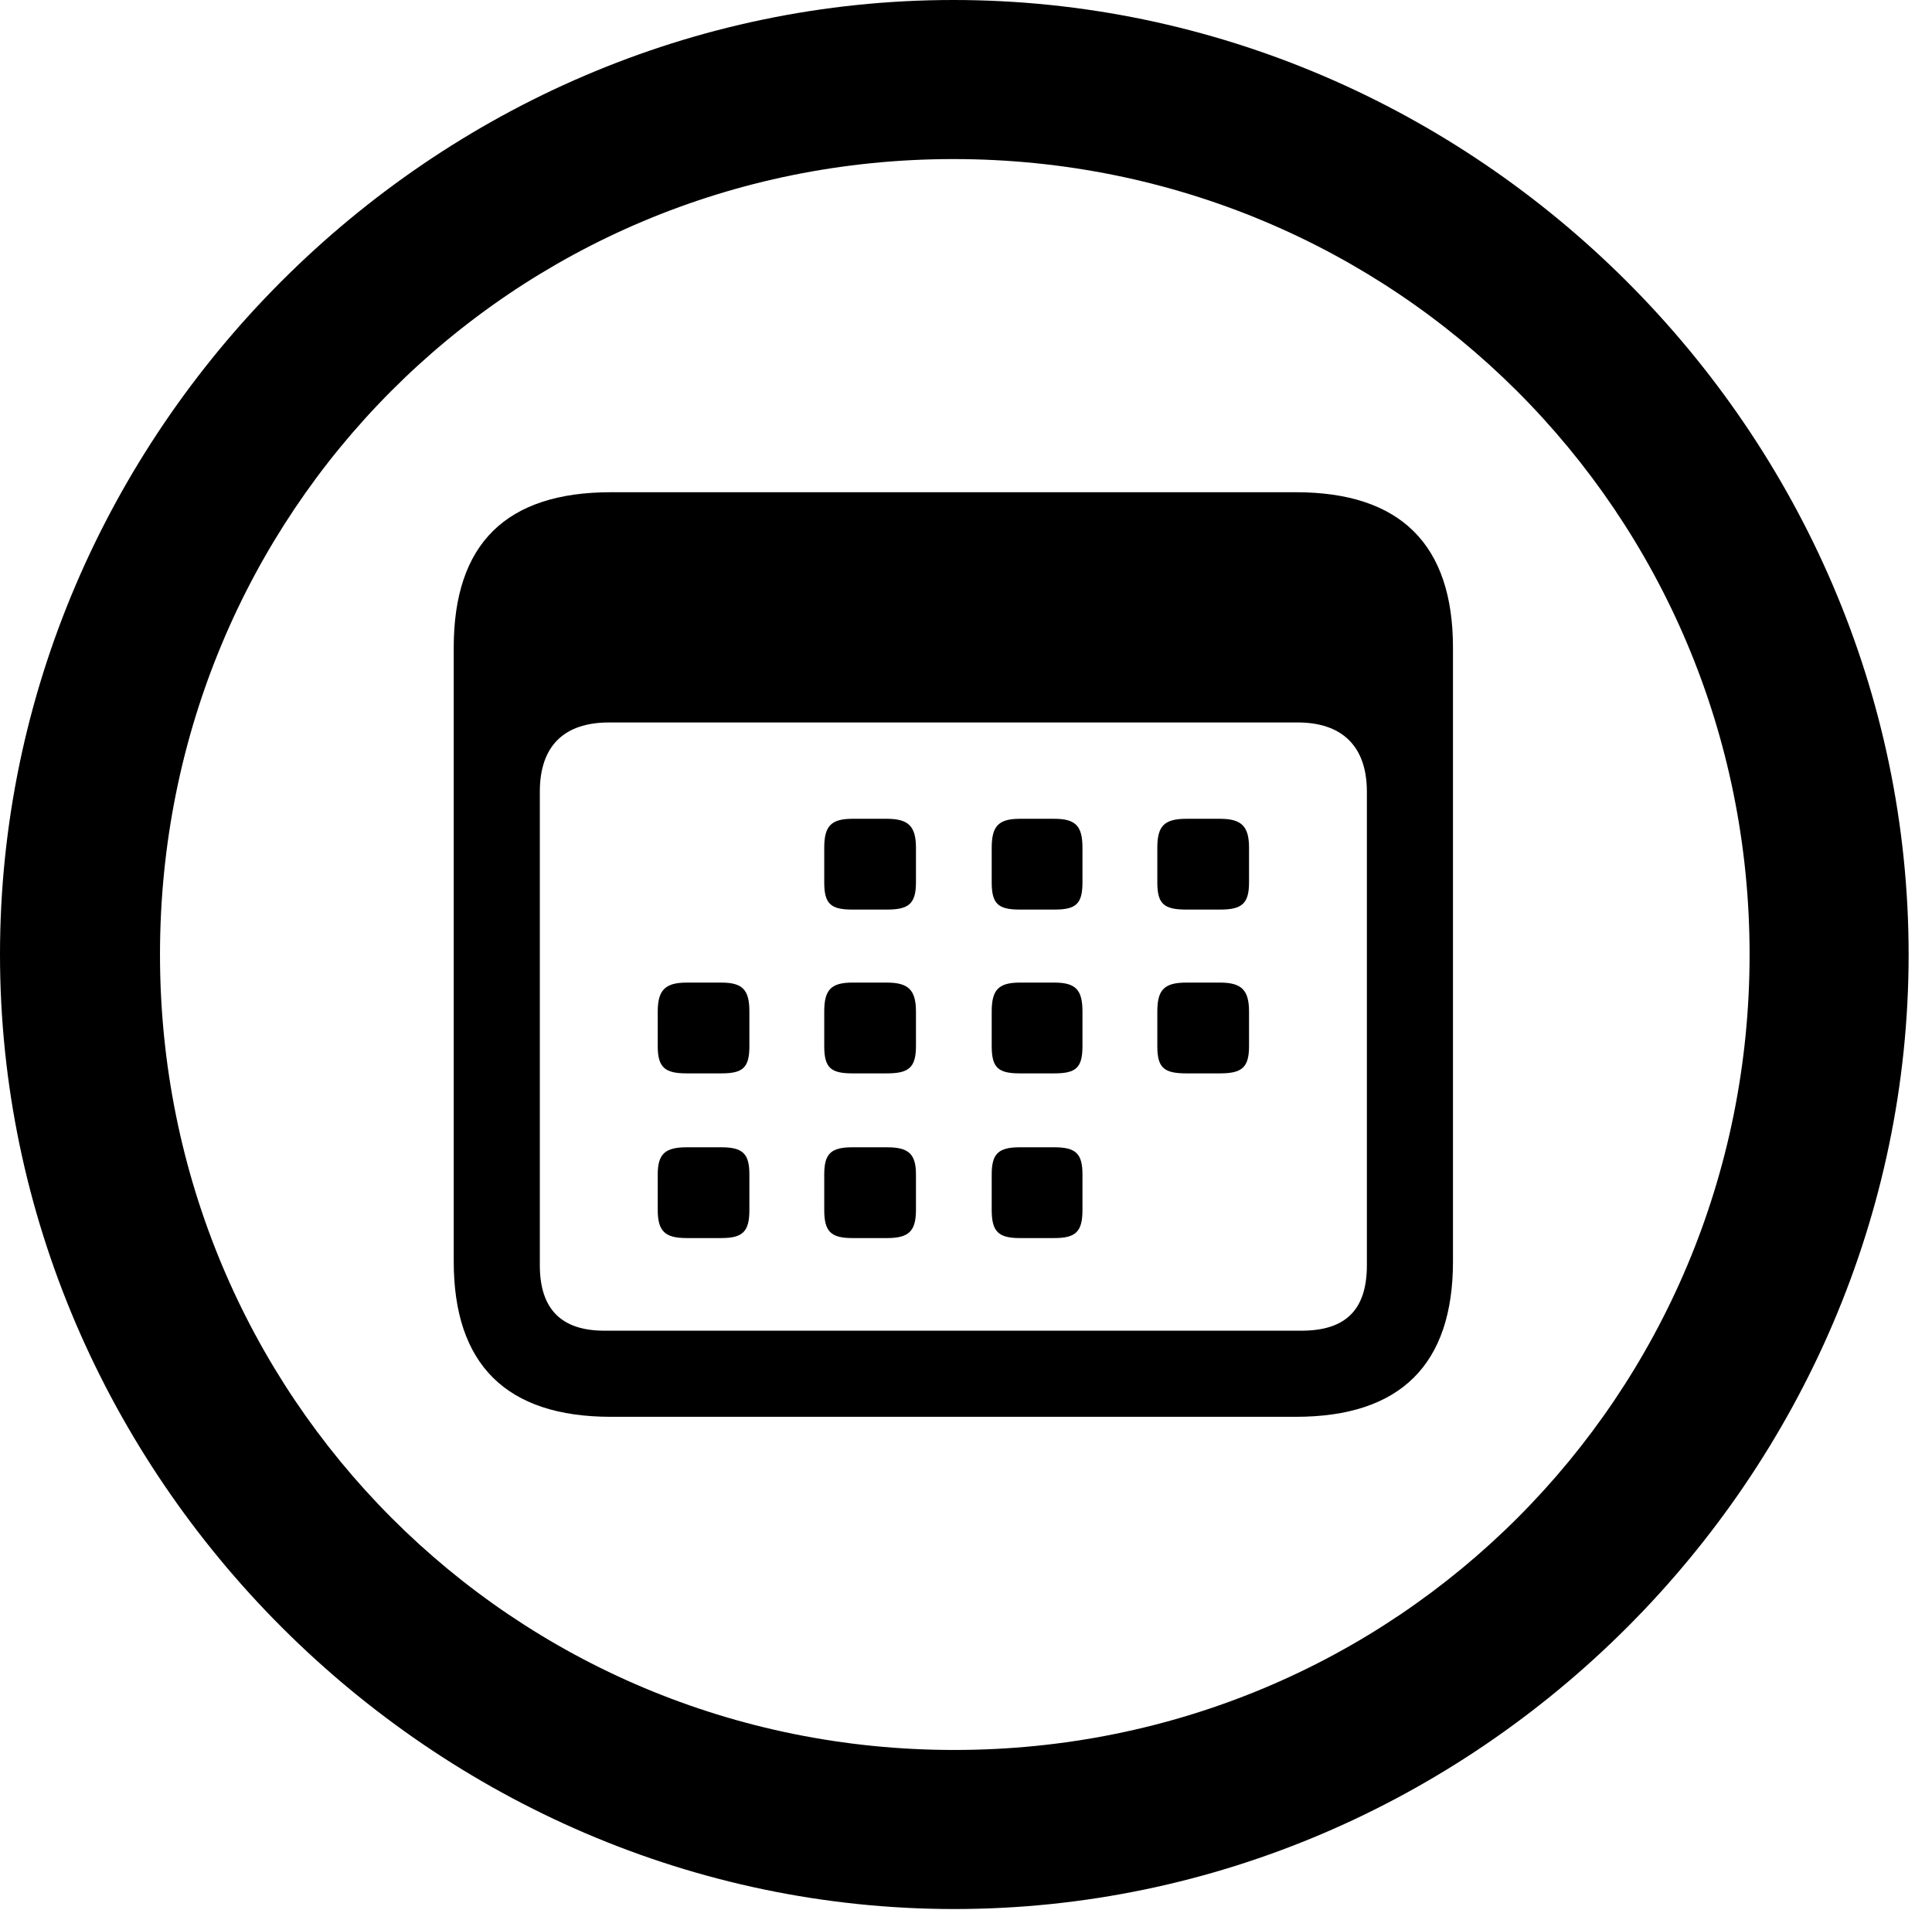 <?xml version="1.0" encoding="UTF-8"?>
<!--Generator: Apple Native CoreSVG 232.5-->
<!DOCTYPE svg
PUBLIC "-//W3C//DTD SVG 1.1//EN"
       "http://www.w3.org/Graphics/SVG/1.1/DTD/svg11.dtd">
<svg version="1.1" xmlns="http://www.w3.org/2000/svg" xmlns:xlink="http://www.w3.org/1999/xlink" width="30.249" height="29.898">
 <g>
  <rect height="29.898" opacity="0" width="30.249" x="0" y="0"/>
  <path d="M14.941 29.883C23.115 29.883 29.883 23.101 29.883 14.941C29.883 6.768 23.101 0 14.927 0C6.768 0 0 6.768 0 14.941C0 23.101 6.782 29.883 14.941 29.883ZM14.941 27.393C8.027 27.393 2.505 21.855 2.505 14.941C2.505 8.027 8.013 2.49 14.927 2.49C21.841 2.49 27.393 8.027 27.393 14.941C27.393 21.855 21.855 27.393 14.941 27.393Z" fill="#000000"/>
  <path d="M9.565 22.178L20.288 22.178C21.929 22.178 22.749 21.357 22.749 19.746L22.749 10.137C22.749 8.525 21.929 7.705 20.288 7.705L9.565 7.705C7.925 7.705 7.104 8.511 7.104 10.137L7.104 19.746C7.104 21.357 7.925 22.178 9.565 22.178ZM9.463 20.83C8.804 20.83 8.452 20.508 8.452 19.805L8.452 12.393C8.452 11.675 8.833 11.309 9.536 11.309L20.317 11.309C21.006 11.309 21.401 11.675 21.401 12.393L21.401 19.805C21.401 20.508 21.064 20.83 20.376 20.83ZM13.345 14.238L13.887 14.238C14.224 14.238 14.341 14.15 14.341 13.813L14.341 13.271C14.341 12.935 14.224 12.817 13.887 12.817L13.345 12.817C13.008 12.817 12.905 12.935 12.905 13.271L12.905 13.813C12.905 14.15 13.008 14.238 13.345 14.238ZM15.967 14.238L16.509 14.238C16.846 14.238 16.948 14.15 16.948 13.813L16.948 13.271C16.948 12.935 16.846 12.817 16.509 12.817L15.967 12.817C15.63 12.817 15.527 12.935 15.527 13.271L15.527 13.813C15.527 14.15 15.63 14.238 15.967 14.238ZM18.574 14.238L19.102 14.238C19.439 14.238 19.556 14.15 19.556 13.813L19.556 13.271C19.556 12.935 19.439 12.817 19.102 12.817L18.574 12.817C18.223 12.817 18.12 12.935 18.12 13.271L18.12 13.813C18.12 14.15 18.223 14.238 18.574 14.238ZM10.752 16.802L11.294 16.802C11.631 16.802 11.733 16.714 11.733 16.377L11.733 15.835C11.733 15.498 11.631 15.381 11.294 15.381L10.752 15.381C10.415 15.381 10.298 15.498 10.298 15.835L10.298 16.377C10.298 16.714 10.415 16.802 10.752 16.802ZM13.345 16.802L13.887 16.802C14.224 16.802 14.341 16.714 14.341 16.377L14.341 15.835C14.341 15.498 14.224 15.381 13.887 15.381L13.345 15.381C13.008 15.381 12.905 15.498 12.905 15.835L12.905 16.377C12.905 16.714 13.008 16.802 13.345 16.802ZM15.967 16.802L16.509 16.802C16.846 16.802 16.948 16.714 16.948 16.377L16.948 15.835C16.948 15.498 16.846 15.381 16.509 15.381L15.967 15.381C15.63 15.381 15.527 15.498 15.527 15.835L15.527 16.377C15.527 16.714 15.63 16.802 15.967 16.802ZM18.574 16.802L19.102 16.802C19.439 16.802 19.556 16.714 19.556 16.377L19.556 15.835C19.556 15.498 19.439 15.381 19.102 15.381L18.574 15.381C18.223 15.381 18.12 15.498 18.12 15.835L18.12 16.377C18.12 16.714 18.223 16.802 18.574 16.802ZM10.752 19.38L11.294 19.38C11.631 19.38 11.733 19.277 11.733 18.94L11.733 18.384C11.733 18.061 11.631 17.959 11.294 17.959L10.752 17.959C10.415 17.959 10.298 18.061 10.298 18.384L10.298 18.94C10.298 19.277 10.415 19.38 10.752 19.38ZM13.345 19.38L13.887 19.38C14.224 19.38 14.341 19.277 14.341 18.94L14.341 18.384C14.341 18.061 14.224 17.959 13.887 17.959L13.345 17.959C13.008 17.959 12.905 18.061 12.905 18.384L12.905 18.94C12.905 19.277 13.008 19.38 13.345 19.38ZM15.967 19.38L16.509 19.38C16.846 19.38 16.948 19.277 16.948 18.94L16.948 18.384C16.948 18.061 16.846 17.959 16.509 17.959L15.967 17.959C15.63 17.959 15.527 18.061 15.527 18.384L15.527 18.94C15.527 19.277 15.63 19.38 15.967 19.38Z" fill="#000000"/>
 </g>
</svg>
